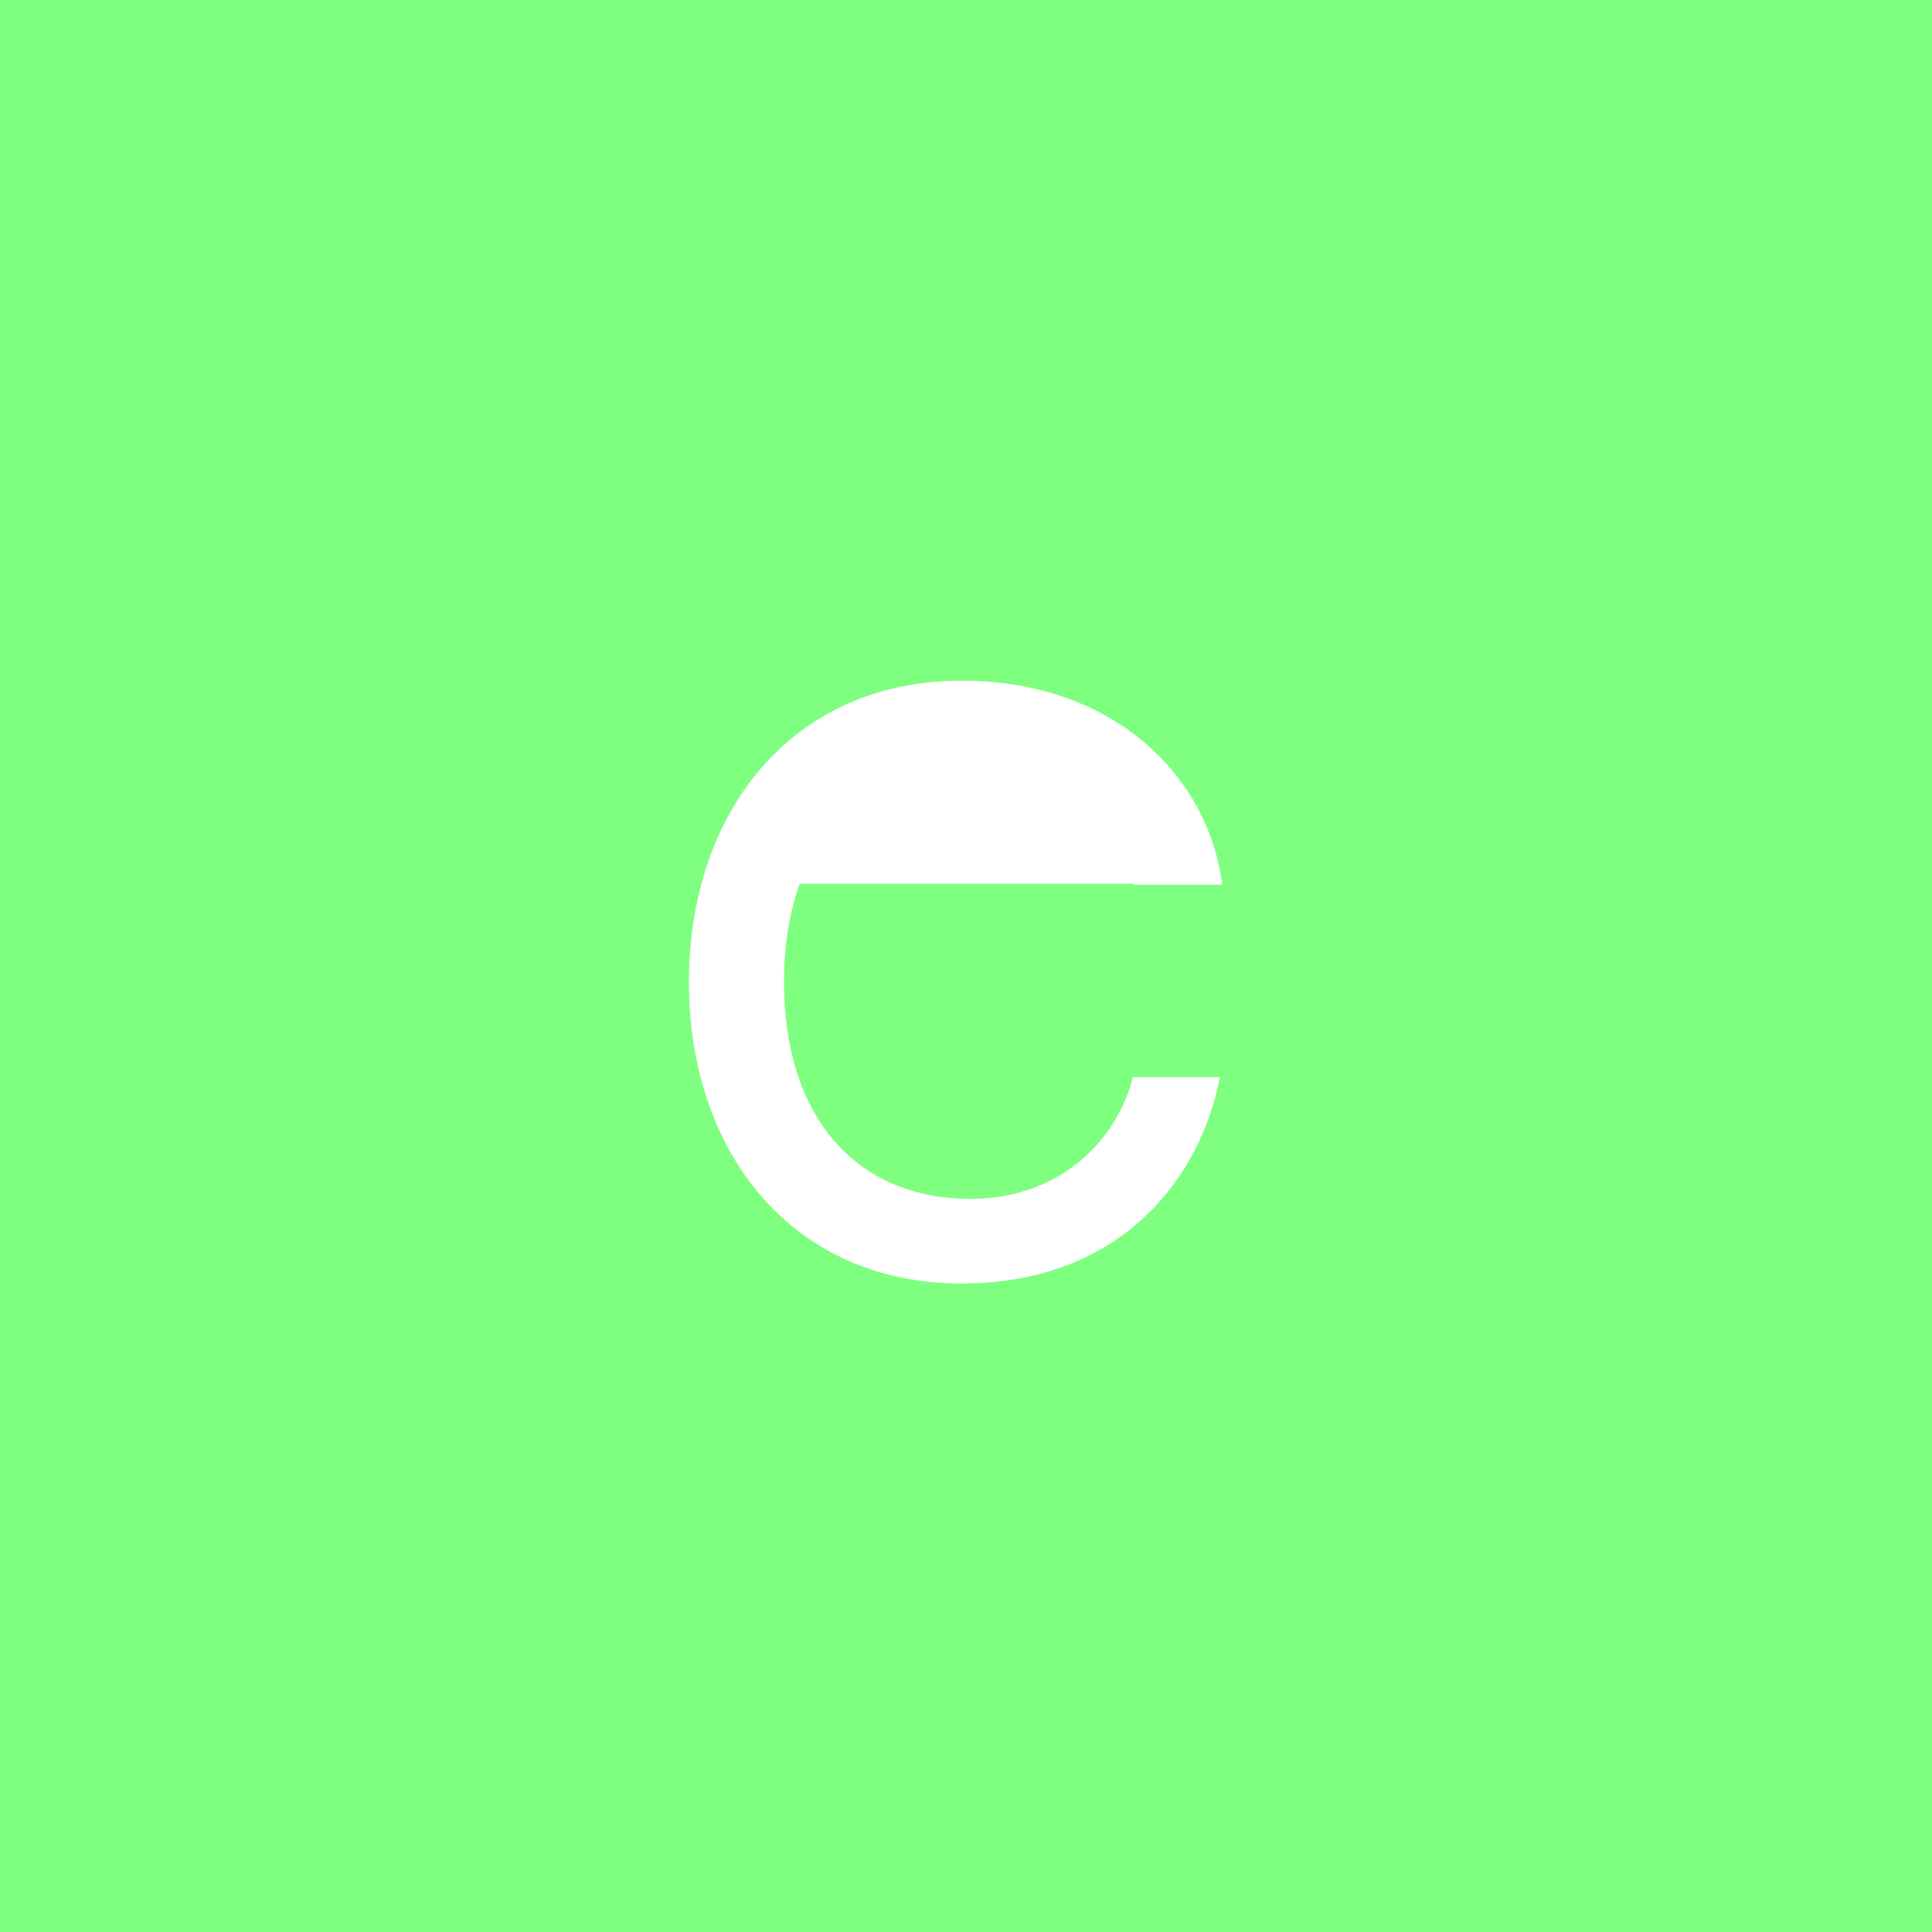 <?xml version="1.0" encoding="UTF-8"?>
<svg width="120px" height="120px" viewBox="0 0 120 120" version="1.1" xmlns="http://www.w3.org/2000/svg" xmlns:xlink="http://www.w3.org/1999/xlink">
    <!-- Generator: Sketch 42 (36781) - http://www.bohemiancoding.com/sketch -->
    <title>tchno-logo</title>
    <desc>Created with Sketch.</desc>
    <defs></defs>
    <g id="Logo" stroke="none" stroke-width="1" fill="none" fill-rule="evenodd" fill-opacity="0.5">
        <g id="tchno-logo" fill="#00FF00">
            <path d="M0,0 L120,0 L120,120 L0,120 L0,0 Z M70.357,54.891 C70.361,54.911 70.364,54.932 70.368,54.952 L75.912,54.952 C75.12,48.472 69.432,42.28 59.712,42.28 C49.272,42.28 42.792,50.344 42.792,61 C42.792,71.656 49.272,79.72 59.712,79.72 C69.504,79.72 74.544,73.312 75.768,66.904 L70.368,66.904 C69.288,71.08 65.616,74.464 60.288,74.464 C53.088,74.464 48.696,69.28 48.696,61 C48.696,58.713 49.031,56.661 49.668,54.891 L70.357,54.891 Z" id="Combined-Shape-Copy"></path>
        </g>
    </g>
</svg>
